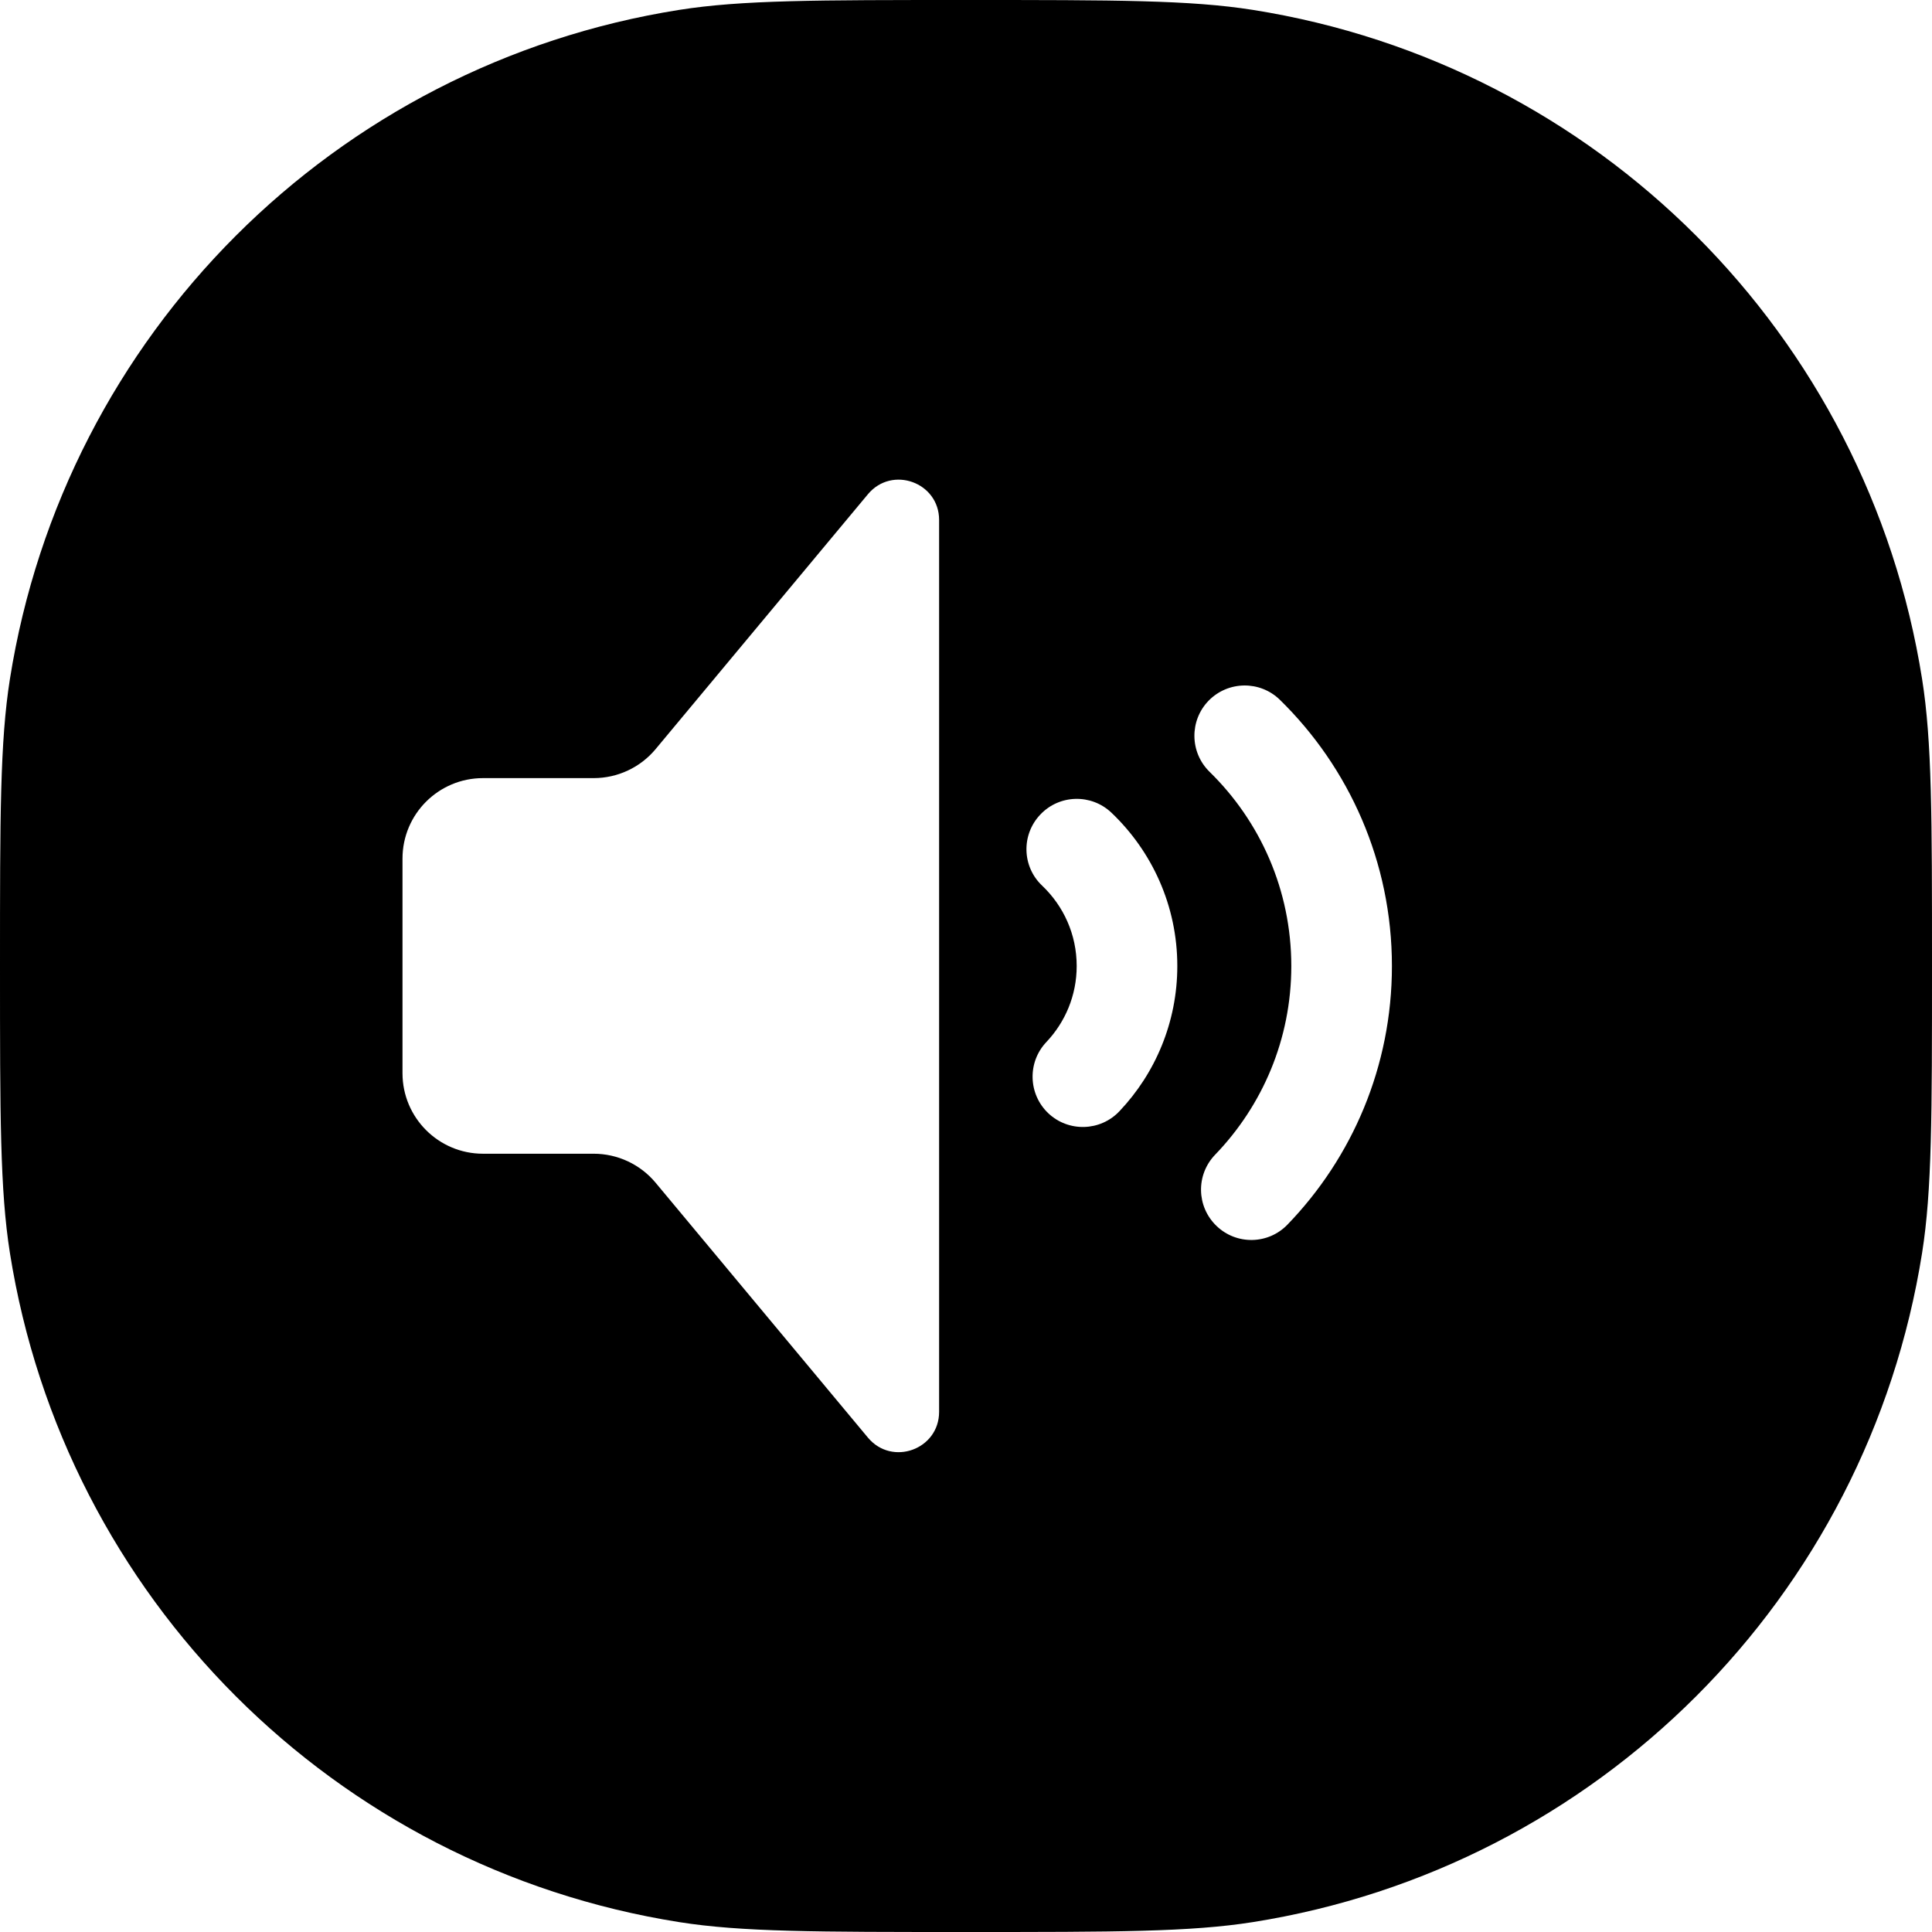 <svg width="24" height="24" viewBox="0 0 24 24" fill="none" xmlns="http://www.w3.org/2000/svg">
<path fill-rule="evenodd" clip-rule="evenodd" d="M23.877 8.436C24 9.213 24 10.142 24 12C24 13.858 24 14.787 23.877 15.564C23.199 19.843 19.843 23.199 15.564 23.877C14.787 24 13.858 24 12 24C10.142 24 9.213 24 8.436 23.877C4.157 23.199 0.801 19.843 0.123 15.564C0 14.787 0 13.858 0 12C0 10.142 0 9.213 0.123 8.436C0.801 4.157 4.157 0.801 8.436 0.123C9.213 0 10.142 0 12 0C13.858 0 14.787 0 15.564 0.123C19.843 0.801 23.199 4.157 23.877 8.436ZM11.666 6.459C11.666 5.992 11.082 5.78 10.782 6.139L8.144 9.306C7.954 9.534 7.672 9.666 7.375 9.666H6C5.448 9.666 5 10.113 5 10.666V13.332C5 13.884 5.448 14.332 6 14.332H7.375C7.672 14.332 7.954 14.464 8.144 14.692L10.782 17.859C11.082 18.218 11.666 18.006 11.666 17.538V6.459ZM15.899 8.693C15.652 8.452 15.257 8.457 15.015 8.703C14.774 8.95 14.779 9.346 15.025 9.587C15.653 10.201 16.041 11.055 16.041 12.001C16.041 12.911 15.681 13.736 15.095 14.344C14.855 14.593 14.862 14.988 15.111 15.228C15.359 15.468 15.755 15.461 15.994 15.212C16.797 14.381 17.291 13.248 17.291 12.001C17.291 10.705 16.757 9.532 15.899 8.693ZM13.806 10.095C13.556 9.858 13.16 9.868 12.923 10.119C12.685 10.369 12.695 10.765 12.946 11.002C13.211 11.254 13.375 11.607 13.375 12C13.375 12.366 13.232 12.698 12.998 12.945C12.761 13.196 12.772 13.591 13.022 13.829C13.273 14.066 13.669 14.055 13.906 13.804C14.351 13.335 14.625 12.698 14.625 12C14.625 11.25 14.309 10.573 13.806 10.095Z" fill="black"/>
</svg>

